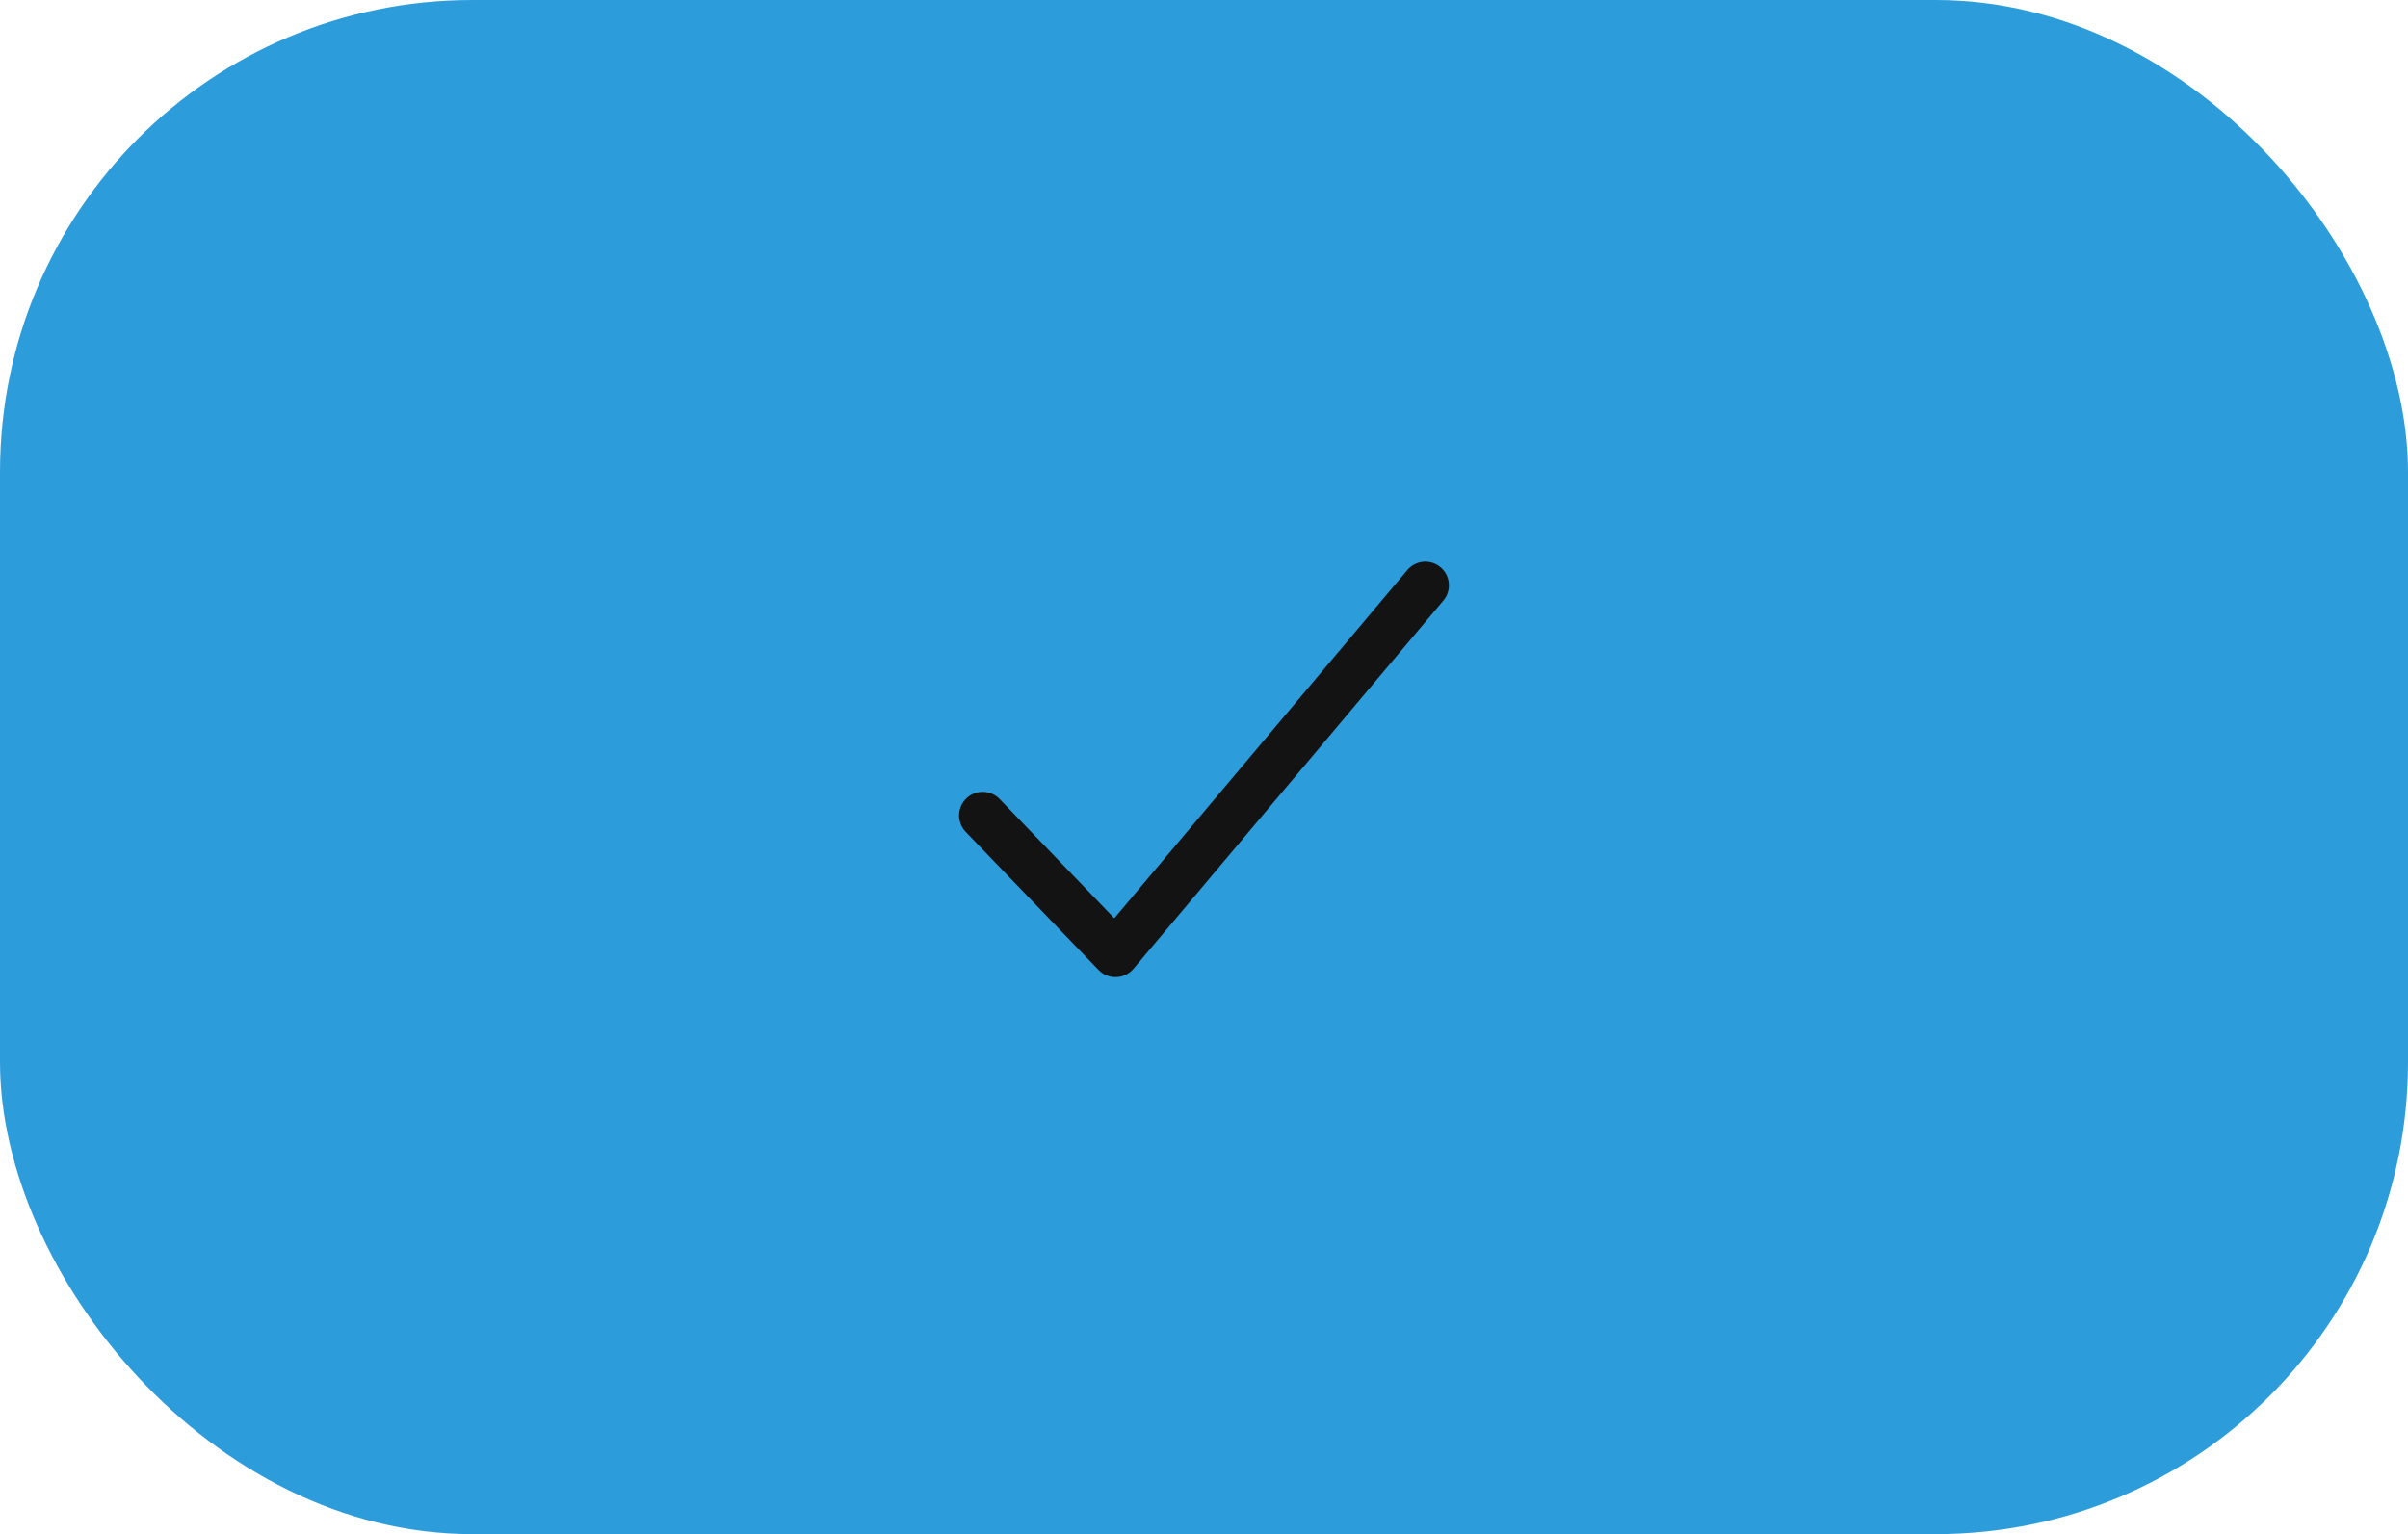 <svg width="102" height="65" viewBox="0 0 102 65" fill="none" xmlns="http://www.w3.org/2000/svg">
<rect width="102" height="65" rx="20" fill="#2D9CDB"/>
<path d="M60.375 24.8L47.25 40.4L41.625 34.55" stroke="#131313" stroke-width="2" stroke-linecap="round" stroke-linejoin="round"/>
</svg>
